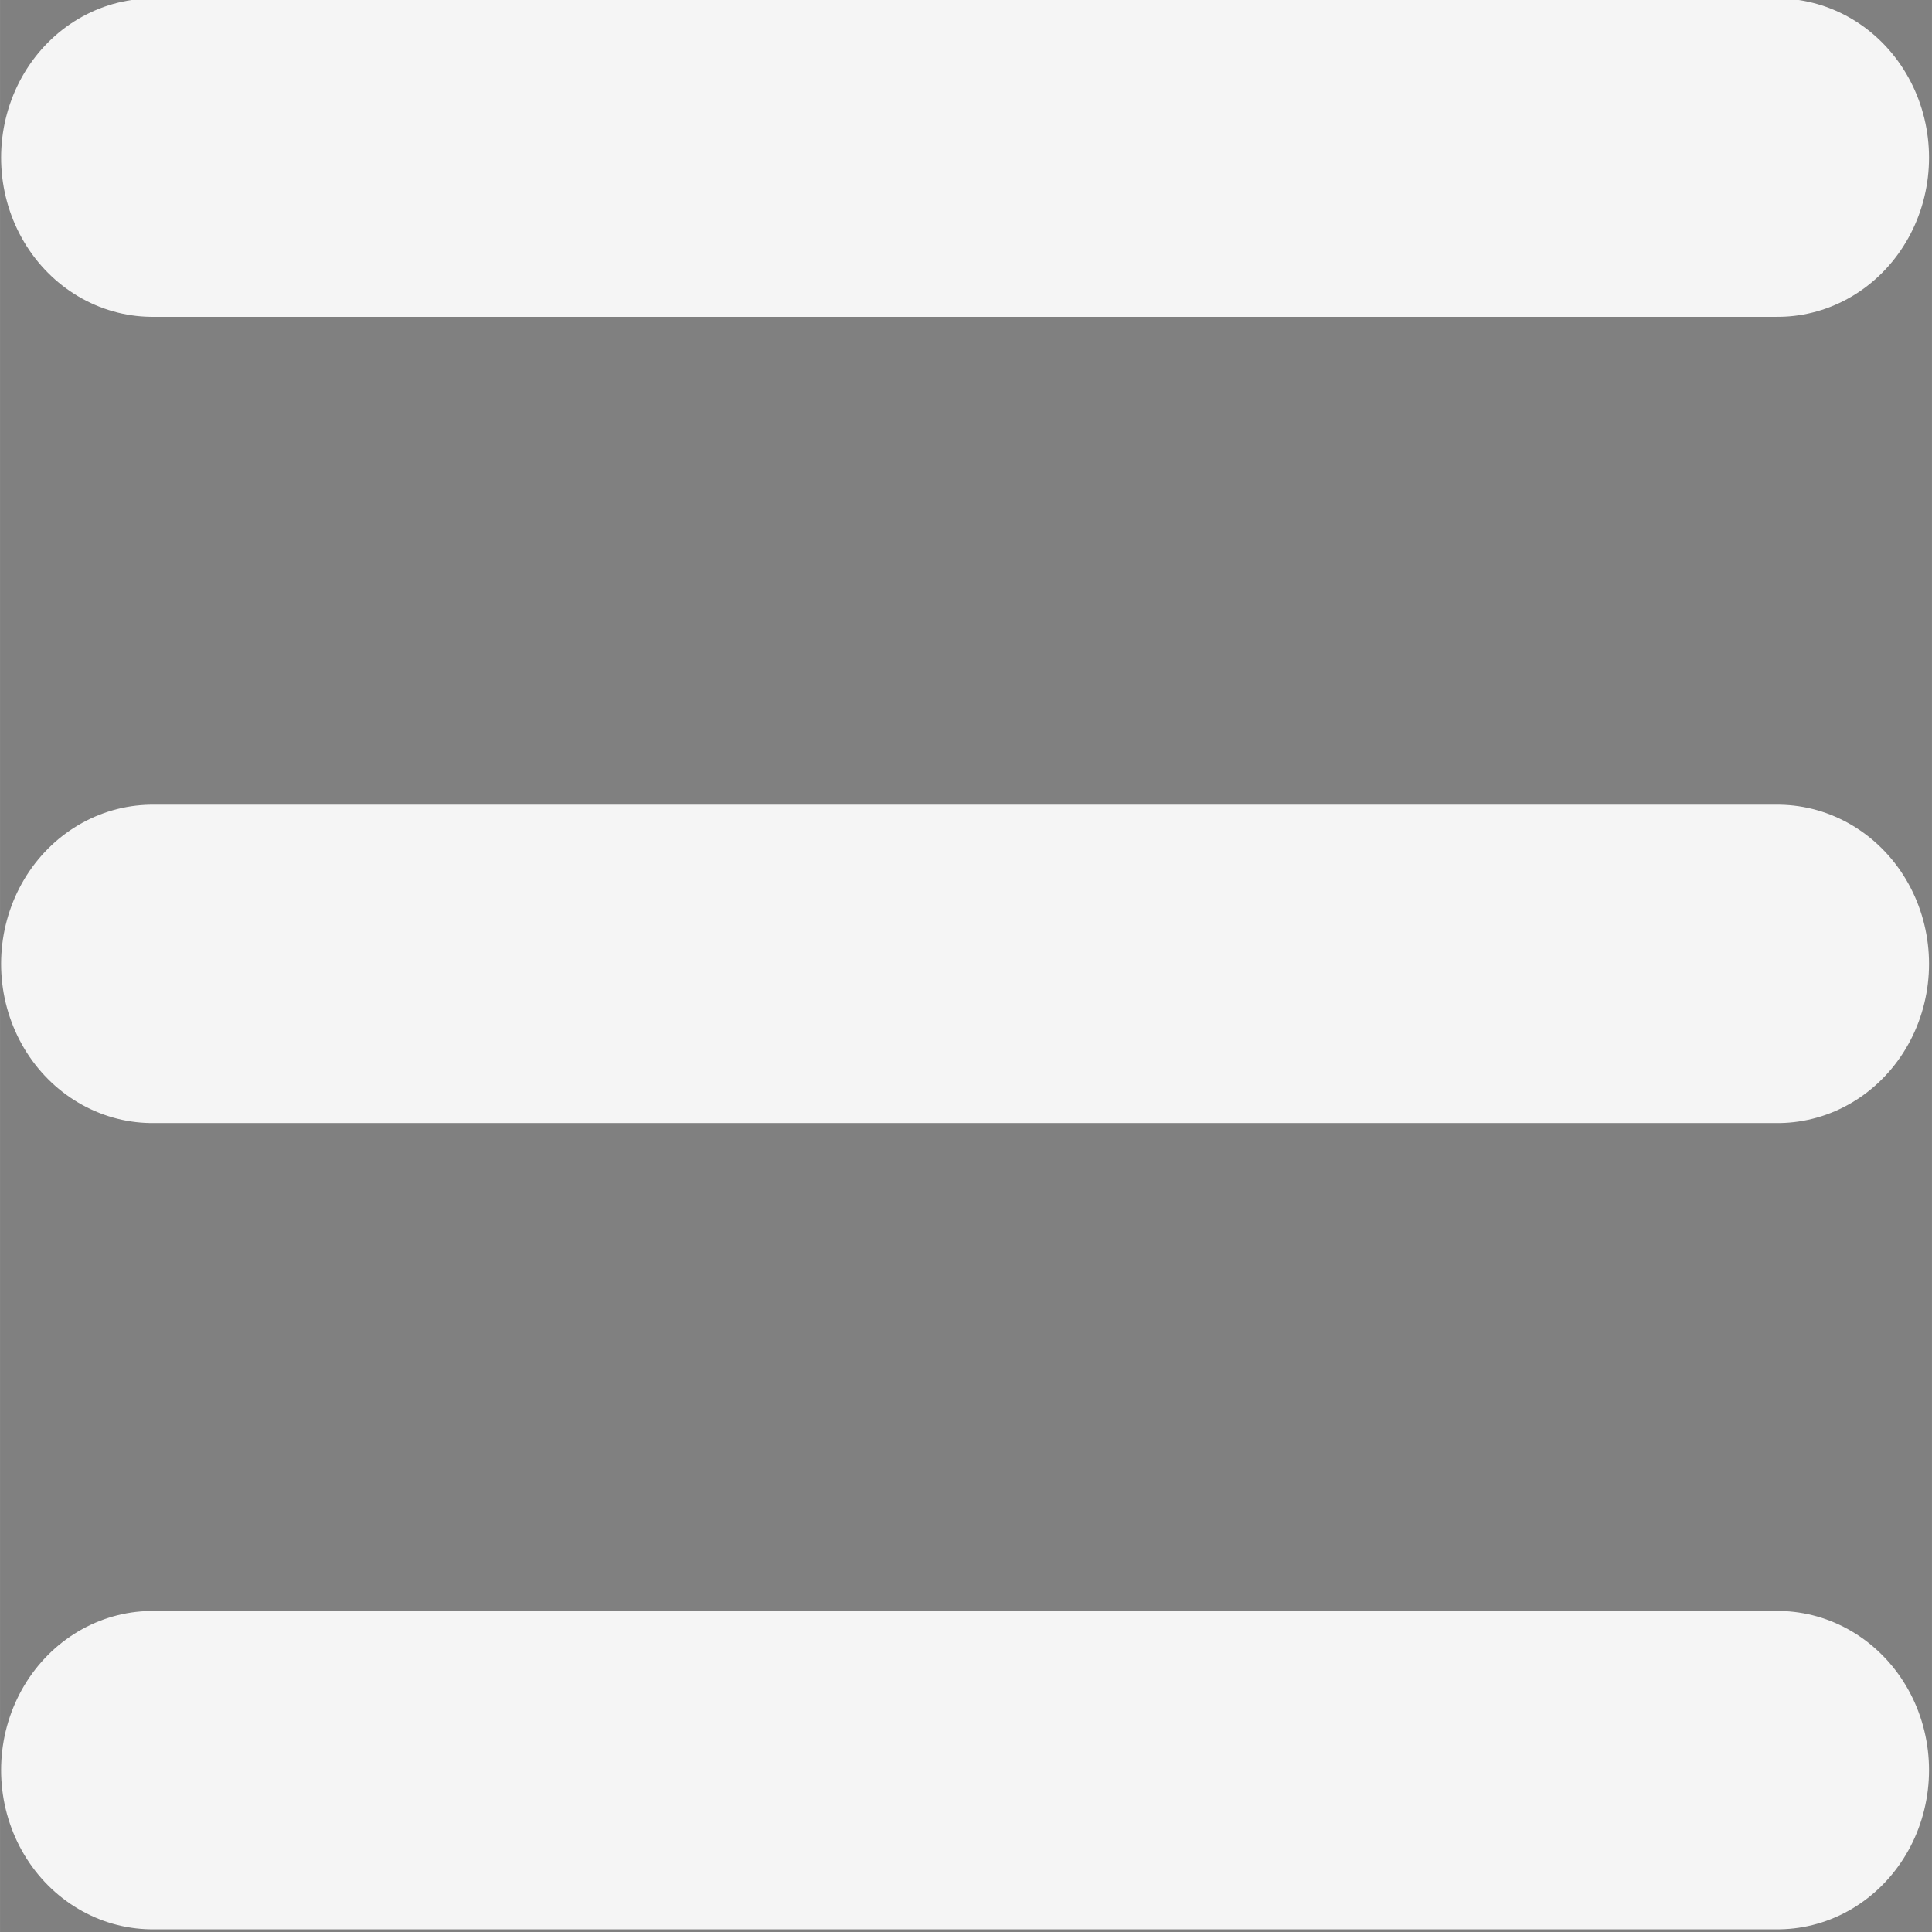<?xml version="1.0" encoding="UTF-8" standalone="no"?>
<svg
   xmlns:dc="http://purl.org/dc/elements/1.1/"
   xmlns:cc="http://creativecommons.org/ns#"
   xmlns:rdf="http://www.w3.org/1999/02/22-rdf-syntax-ns#"
   xmlns:svg="http://www.w3.org/2000/svg"
   xmlns="http://www.w3.org/2000/svg"
   id="svg4629"
   version="1.1"
   viewBox="0 0 39.687 39.688"
   height="150"
   width="150">
  <rect x="0" y="0" width="39.687" height="39.688" fill="#808080" stroke="none"/>
  <defs
     id="defs4623" />
  <g
     transform="translate(0,-257.312)"
     id="layer1">
    <g
       style="stroke:#f5f5f5;stroke-opacity:1"
       id="g4545"
       transform="matrix(0.622,0,0,0.654,160.297,199.304)">
      <path
         style="fill:#000000;stroke:#f5f5f5;stroke-width:10;stroke-linecap:round;stroke-linejoin:miter;stroke-miterlimit:4;stroke-dasharray:none;stroke-opacity:1"
         d="m -252.677,93.649 c 53.673,0 53.673,0 53.673,0"
         id="path4487" />
      <path
         style="fill:#000000;stroke:#f5f5f5;stroke-width:10;stroke-linecap:round;stroke-linejoin:miter;stroke-miterlimit:4;stroke-dasharray:none;stroke-opacity:1"
         d="m -252.677,144.298 c 53.673,0 53.673,0 53.673,0"
         id="path4487-3" />
      <path
         style="fill:#000000;stroke:#f5f5f5;stroke-width:10;stroke-linecap:round;stroke-linejoin:miter;stroke-miterlimit:4;stroke-dasharray:none;stroke-opacity:1"
         d="m -252.677,118.973 c 53.673,0 53.673,0 53.673,0"
         id="path4487-7" />
    </g>
  </g>
</svg>
